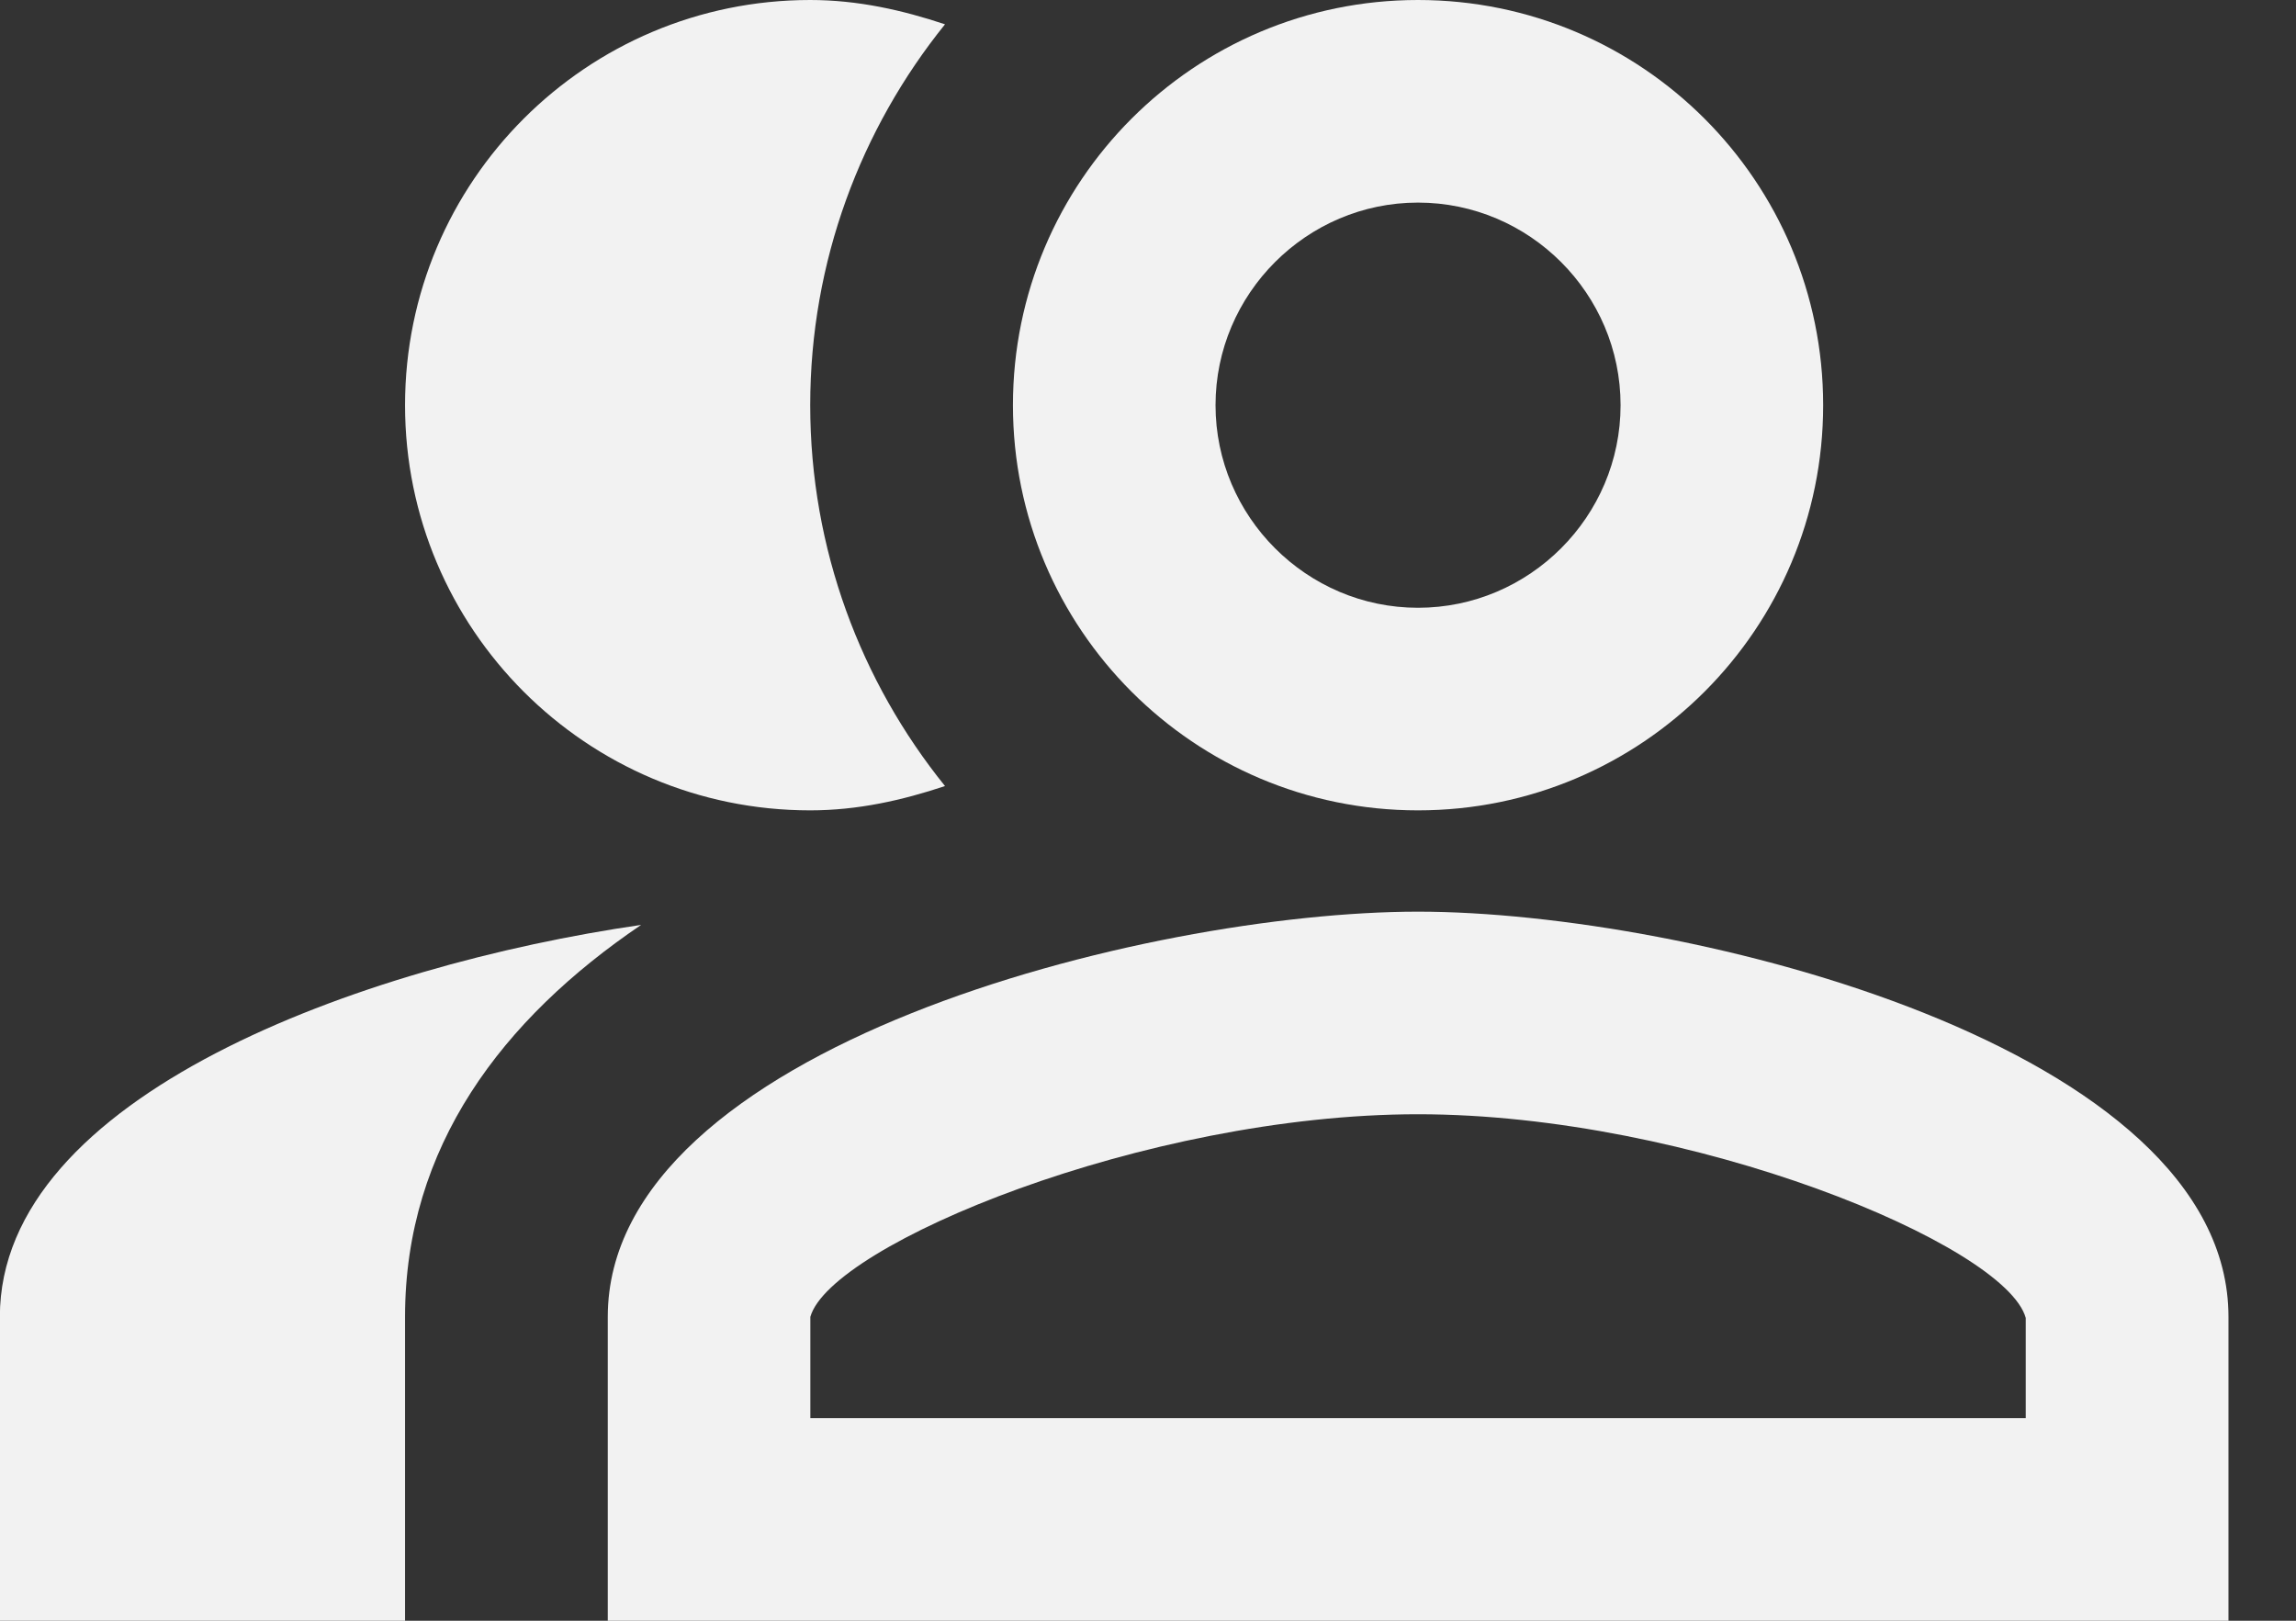 <svg width="17" height="12" viewBox="0 0 17 12" fill="none" xmlns="http://www.w3.org/2000/svg">
<rect x="0" y="0" width="17" height="12" fill="#333333" stroke="none"/>
<path d="M4.747 6.848C3.719 7.545 2.999 8.49 2.999 9.75V12H-0.001V9.75C-0.001 8.115 2.677 7.148 4.747 6.848Z" fill="#F2F2F2"/>
<path d="M5.999 6C4.342 6 2.999 4.657 2.999 3C2.999 1.343 4.342 0 5.999 0C6.352 0 6.682 0.075 6.997 0.18C6.374 0.953 5.999 1.935 5.999 3C5.999 4.065 6.374 5.048 6.997 5.82C6.682 5.925 6.352 6 5.999 6Z" fill="#F2F2F2"/>
<path d="M10.499 6C8.842 6 7.5 4.657 7.5 3C7.5 1.343 8.842 0 10.499 0C12.157 0 13.499 1.343 13.499 3C13.499 4.657 12.157 6 10.499 6ZM10.499 1.5C9.675 1.5 9 2.175 9 3C9 3.825 9.675 4.5 10.499 4.5C11.325 4.5 11.999 3.825 11.999 3C11.999 2.175 11.325 1.5 10.499 1.5Z" fill="#F2F2F2"/>
<path d="M10.499 6.75C12.502 6.75 16.5 7.755 16.5 9.75V12H4.5V9.75C4.5 7.755 8.497 6.75 10.499 6.75ZM6 10.5H14.999V9.758C14.85 9.217 12.524 8.25 10.499 8.25C8.475 8.25 6.15 9.217 6 9.75V10.5Z" fill="#F2F2F2"/>
</svg>
